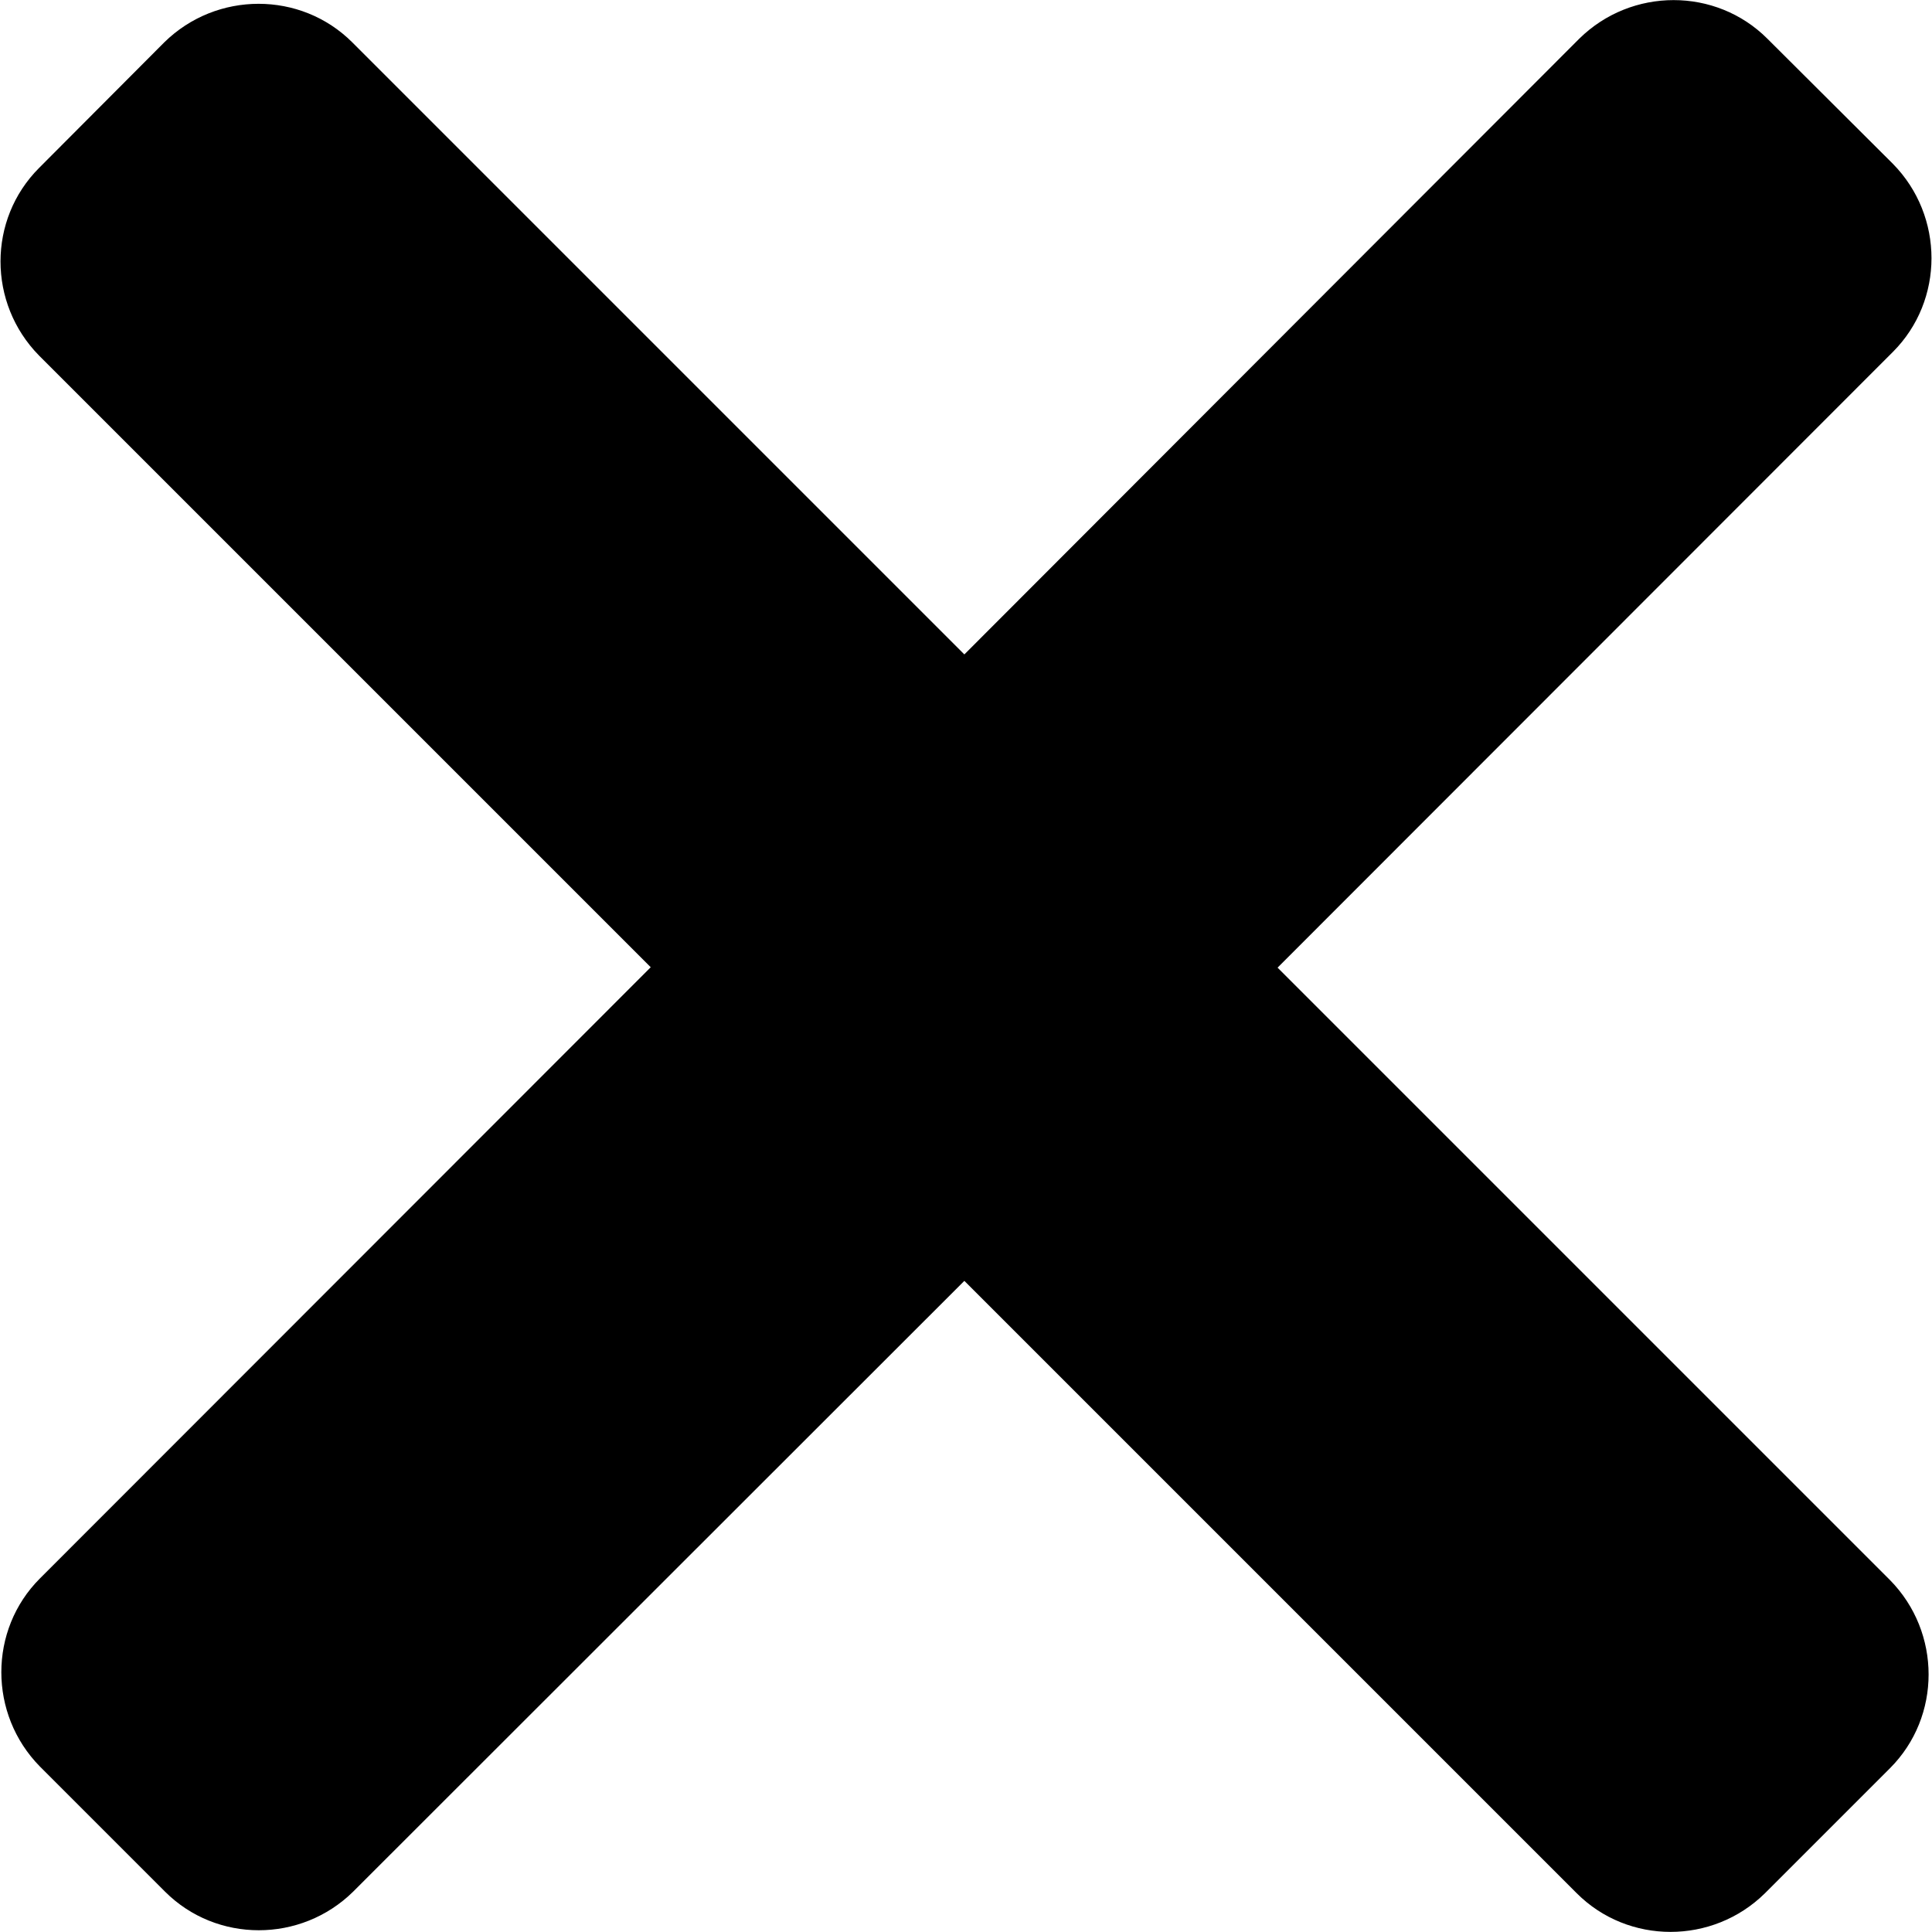 <svg xmlns="http://www.w3.org/2000/svg" viewBox="35 -34.4 469.4 469.4" enable-background="new 35 -34.4 469.4 469.4"><path d="M345.4 200.7L494.9 51.1c12.5-12.5 12.5-33 0-45.7L464.4-25c-12.5-12.5-33-12.5-45.7 0L269.3 124.6 120.6-24.1c-12.5-12.5-33-12.5-45.7 0L44.5 6.4C32 18.9 32 39.3 44.5 52l148.6 148.6L44.7 349.1c-12.5 12.5-12.5 33 0 45.7l30.4 30.4c12.5 12.5 33 12.5 45.7 0l148.5-148.4 148.8 148.8c12.5 12.5 33 12.5 45.7 0l30.4-30.4c12.5-12.5 12.5-33 0-45.7L345.4 200.7z"/></svg>